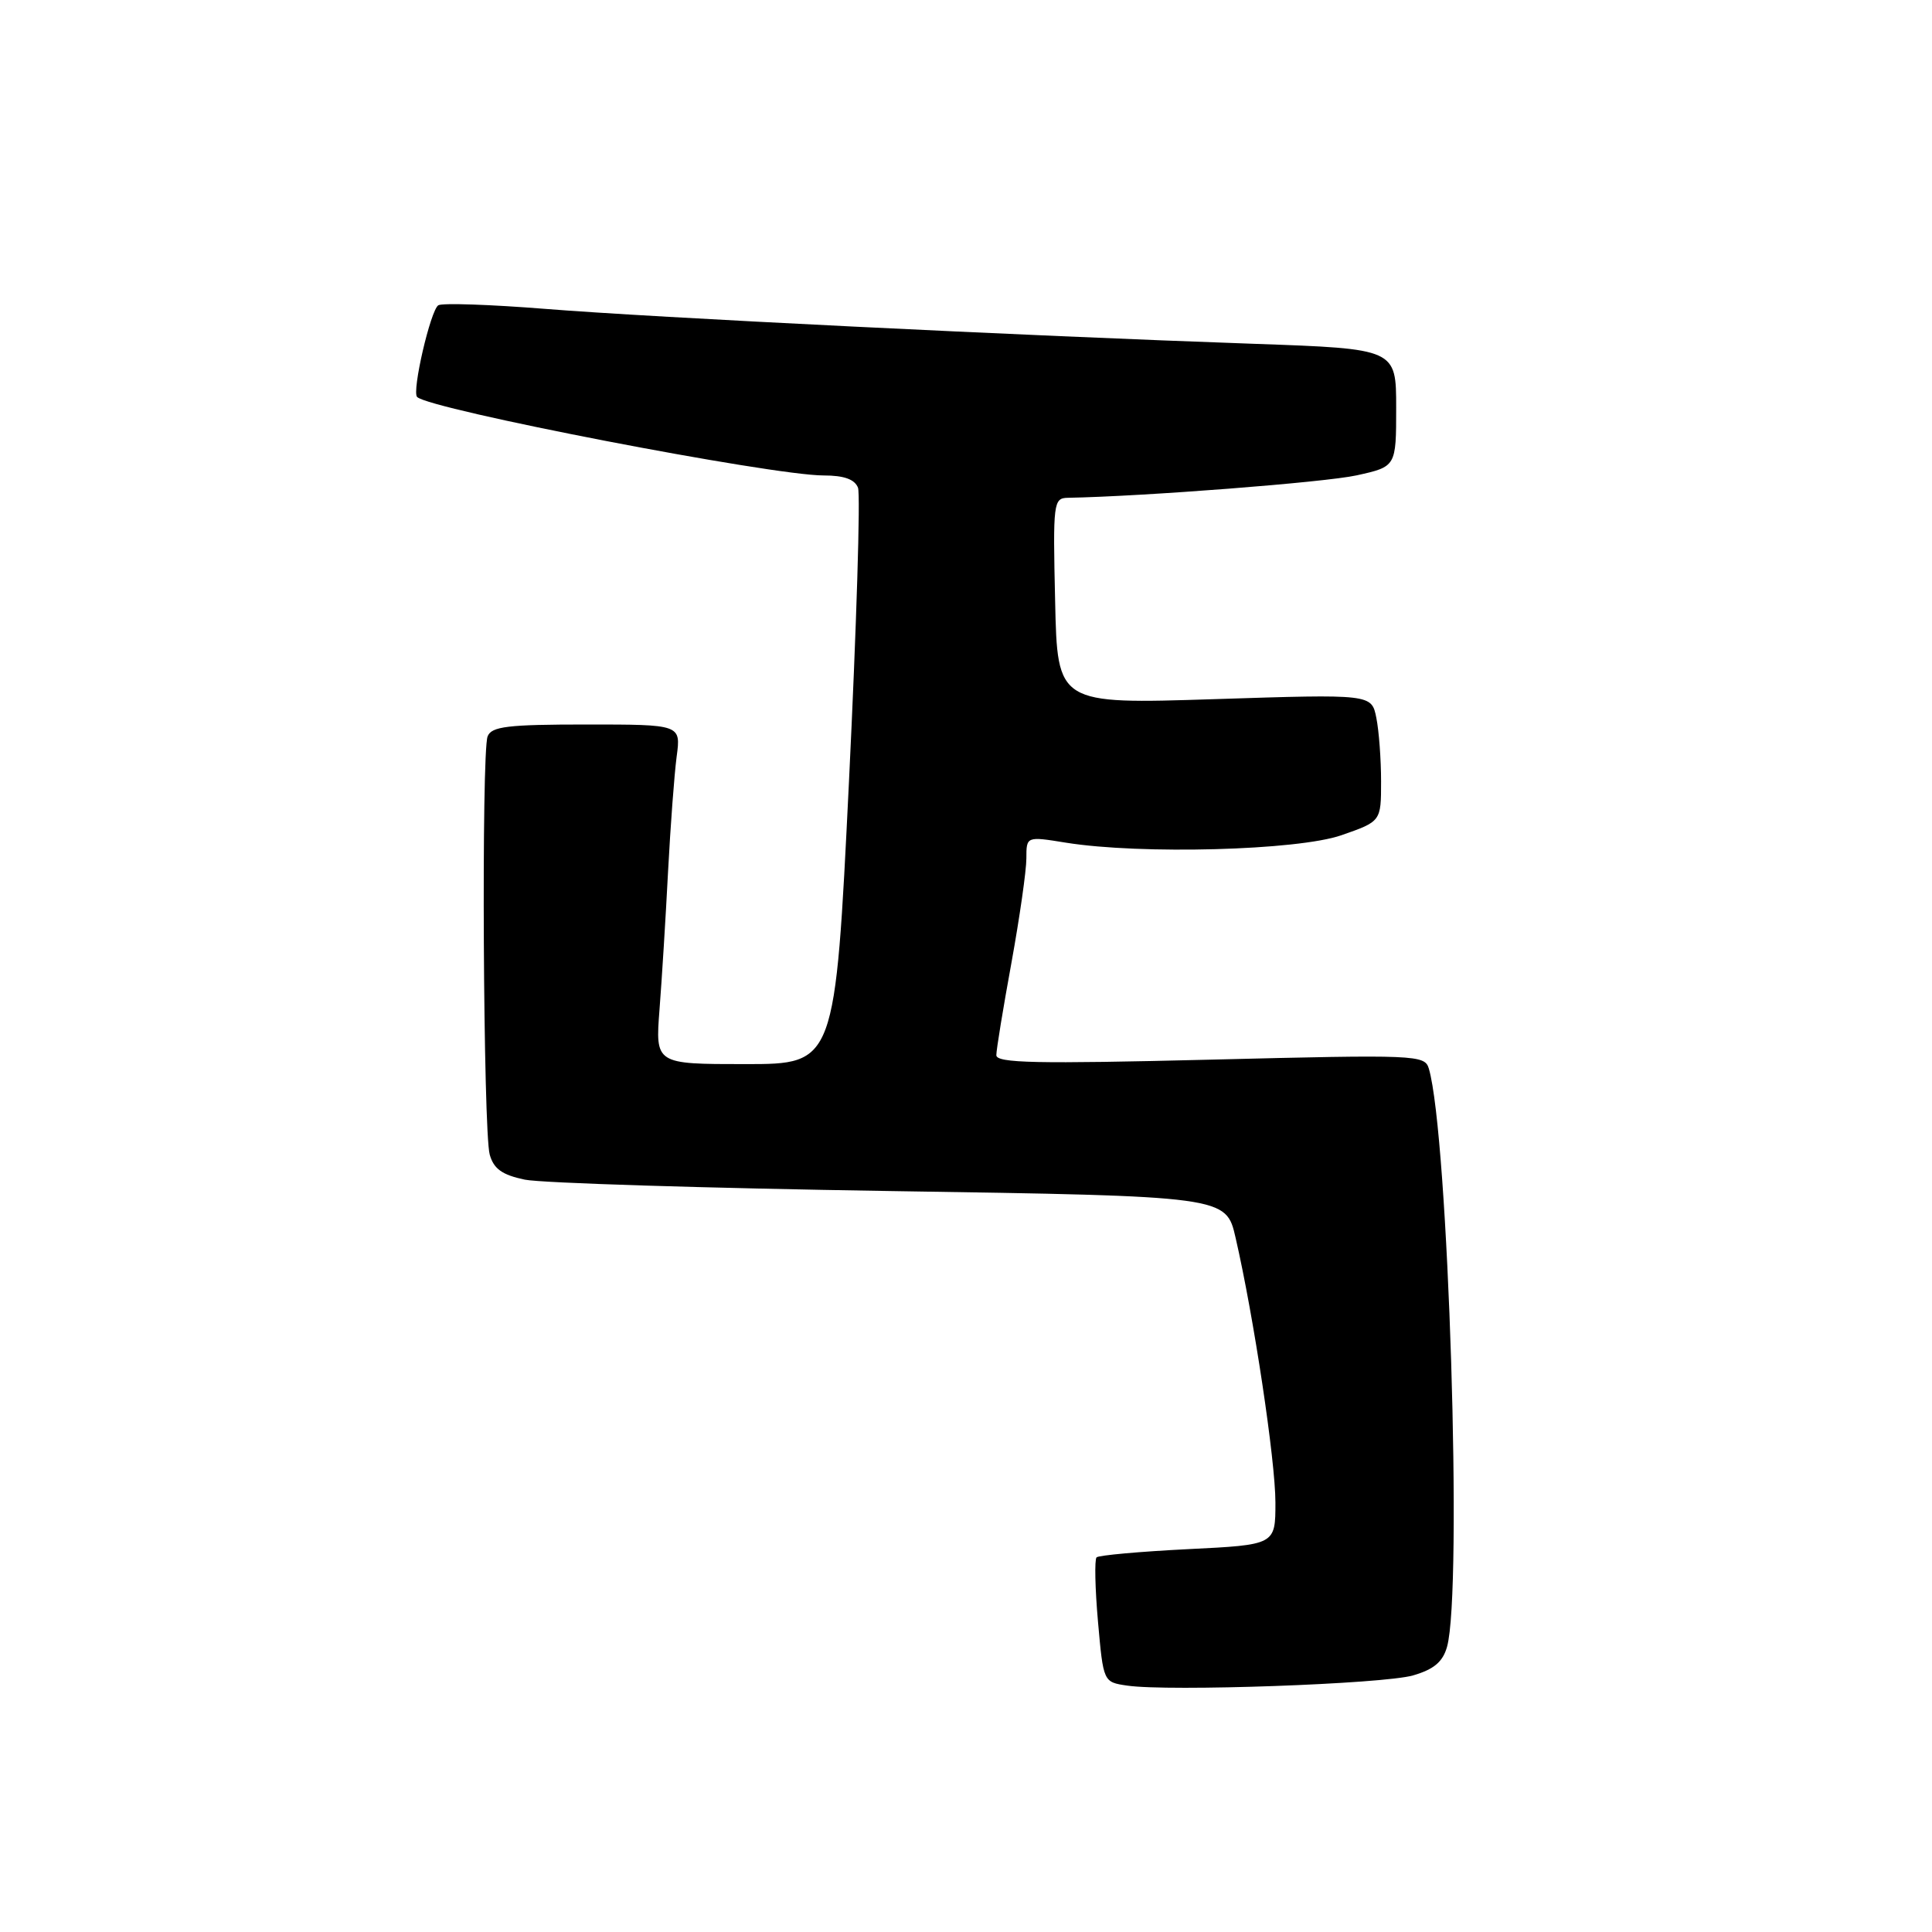 <?xml version="1.0" encoding="UTF-8" standalone="no"?>
<!DOCTYPE svg PUBLIC "-//W3C//DTD SVG 1.1//EN" "http://www.w3.org/Graphics/SVG/1.1/DTD/svg11.dtd" >
<svg xmlns="http://www.w3.org/2000/svg" xmlns:xlink="http://www.w3.org/1999/xlink" version="1.1" viewBox="0 0 256 256">
 <g >
 <path fill="currentColor"
d=" M 187.24 222.00 C 190.00 221.20 191.18 220.20 191.74 218.21 C 193.82 210.79 191.92 150.40 189.33 141.60 C 188.79 139.77 187.73 139.73 160.38 140.41 C 137.31 140.98 132.00 140.87 132.02 139.81 C 132.02 139.09 132.92 133.59 134.02 127.58 C 135.11 121.57 136.00 115.35 136.00 113.74 C 136.00 110.81 136.00 110.81 141.25 111.66 C 151.17 113.25 171.96 112.69 177.75 110.67 C 183.00 108.84 183.00 108.84 183.00 103.54 C 183.00 100.63 182.72 96.84 182.37 95.11 C 181.74 91.97 181.74 91.97 160.93 92.64 C 140.11 93.31 140.11 93.31 139.81 79.65 C 139.51 66.57 139.58 66.00 141.50 65.96 C 151.53 65.78 175.57 63.91 179.75 62.99 C 185.00 61.83 185.00 61.83 185.00 54.03 C 185.00 46.22 185.00 46.22 166.25 45.56 C 135.48 44.49 86.42 42.07 72.26 40.93 C 64.98 40.35 58.60 40.13 58.08 40.45 C 57.05 41.09 54.55 51.88 55.27 52.60 C 56.91 54.25 102.24 63.00 109.13 63.00 C 111.84 63.00 113.26 63.51 113.69 64.63 C 114.03 65.53 113.49 83.08 112.49 103.63 C 110.66 141.00 110.66 141.00 98.75 141.00 C 86.83 141.00 86.83 141.00 87.39 133.75 C 87.70 129.76 88.21 121.55 88.52 115.50 C 88.84 109.45 89.35 102.59 89.66 100.25 C 90.23 96.00 90.23 96.00 77.72 96.00 C 67.24 96.00 65.12 96.26 64.61 97.58 C 63.77 99.75 64.03 149.90 64.89 152.99 C 65.42 154.88 66.53 155.68 69.54 156.31 C 71.72 156.76 93.51 157.44 117.98 157.82 C 162.46 158.50 162.46 158.50 163.72 164.00 C 166.13 174.46 169.00 193.52 169.00 199.10 C 169.00 204.70 169.00 204.70 157.41 205.27 C 151.04 205.59 145.59 206.08 145.30 206.36 C 145.02 206.65 145.10 210.49 145.49 214.89 C 146.20 222.89 146.20 222.89 149.35 223.35 C 154.81 224.16 183.33 223.14 187.24 222.00 Z "/>
</g>
</svg>